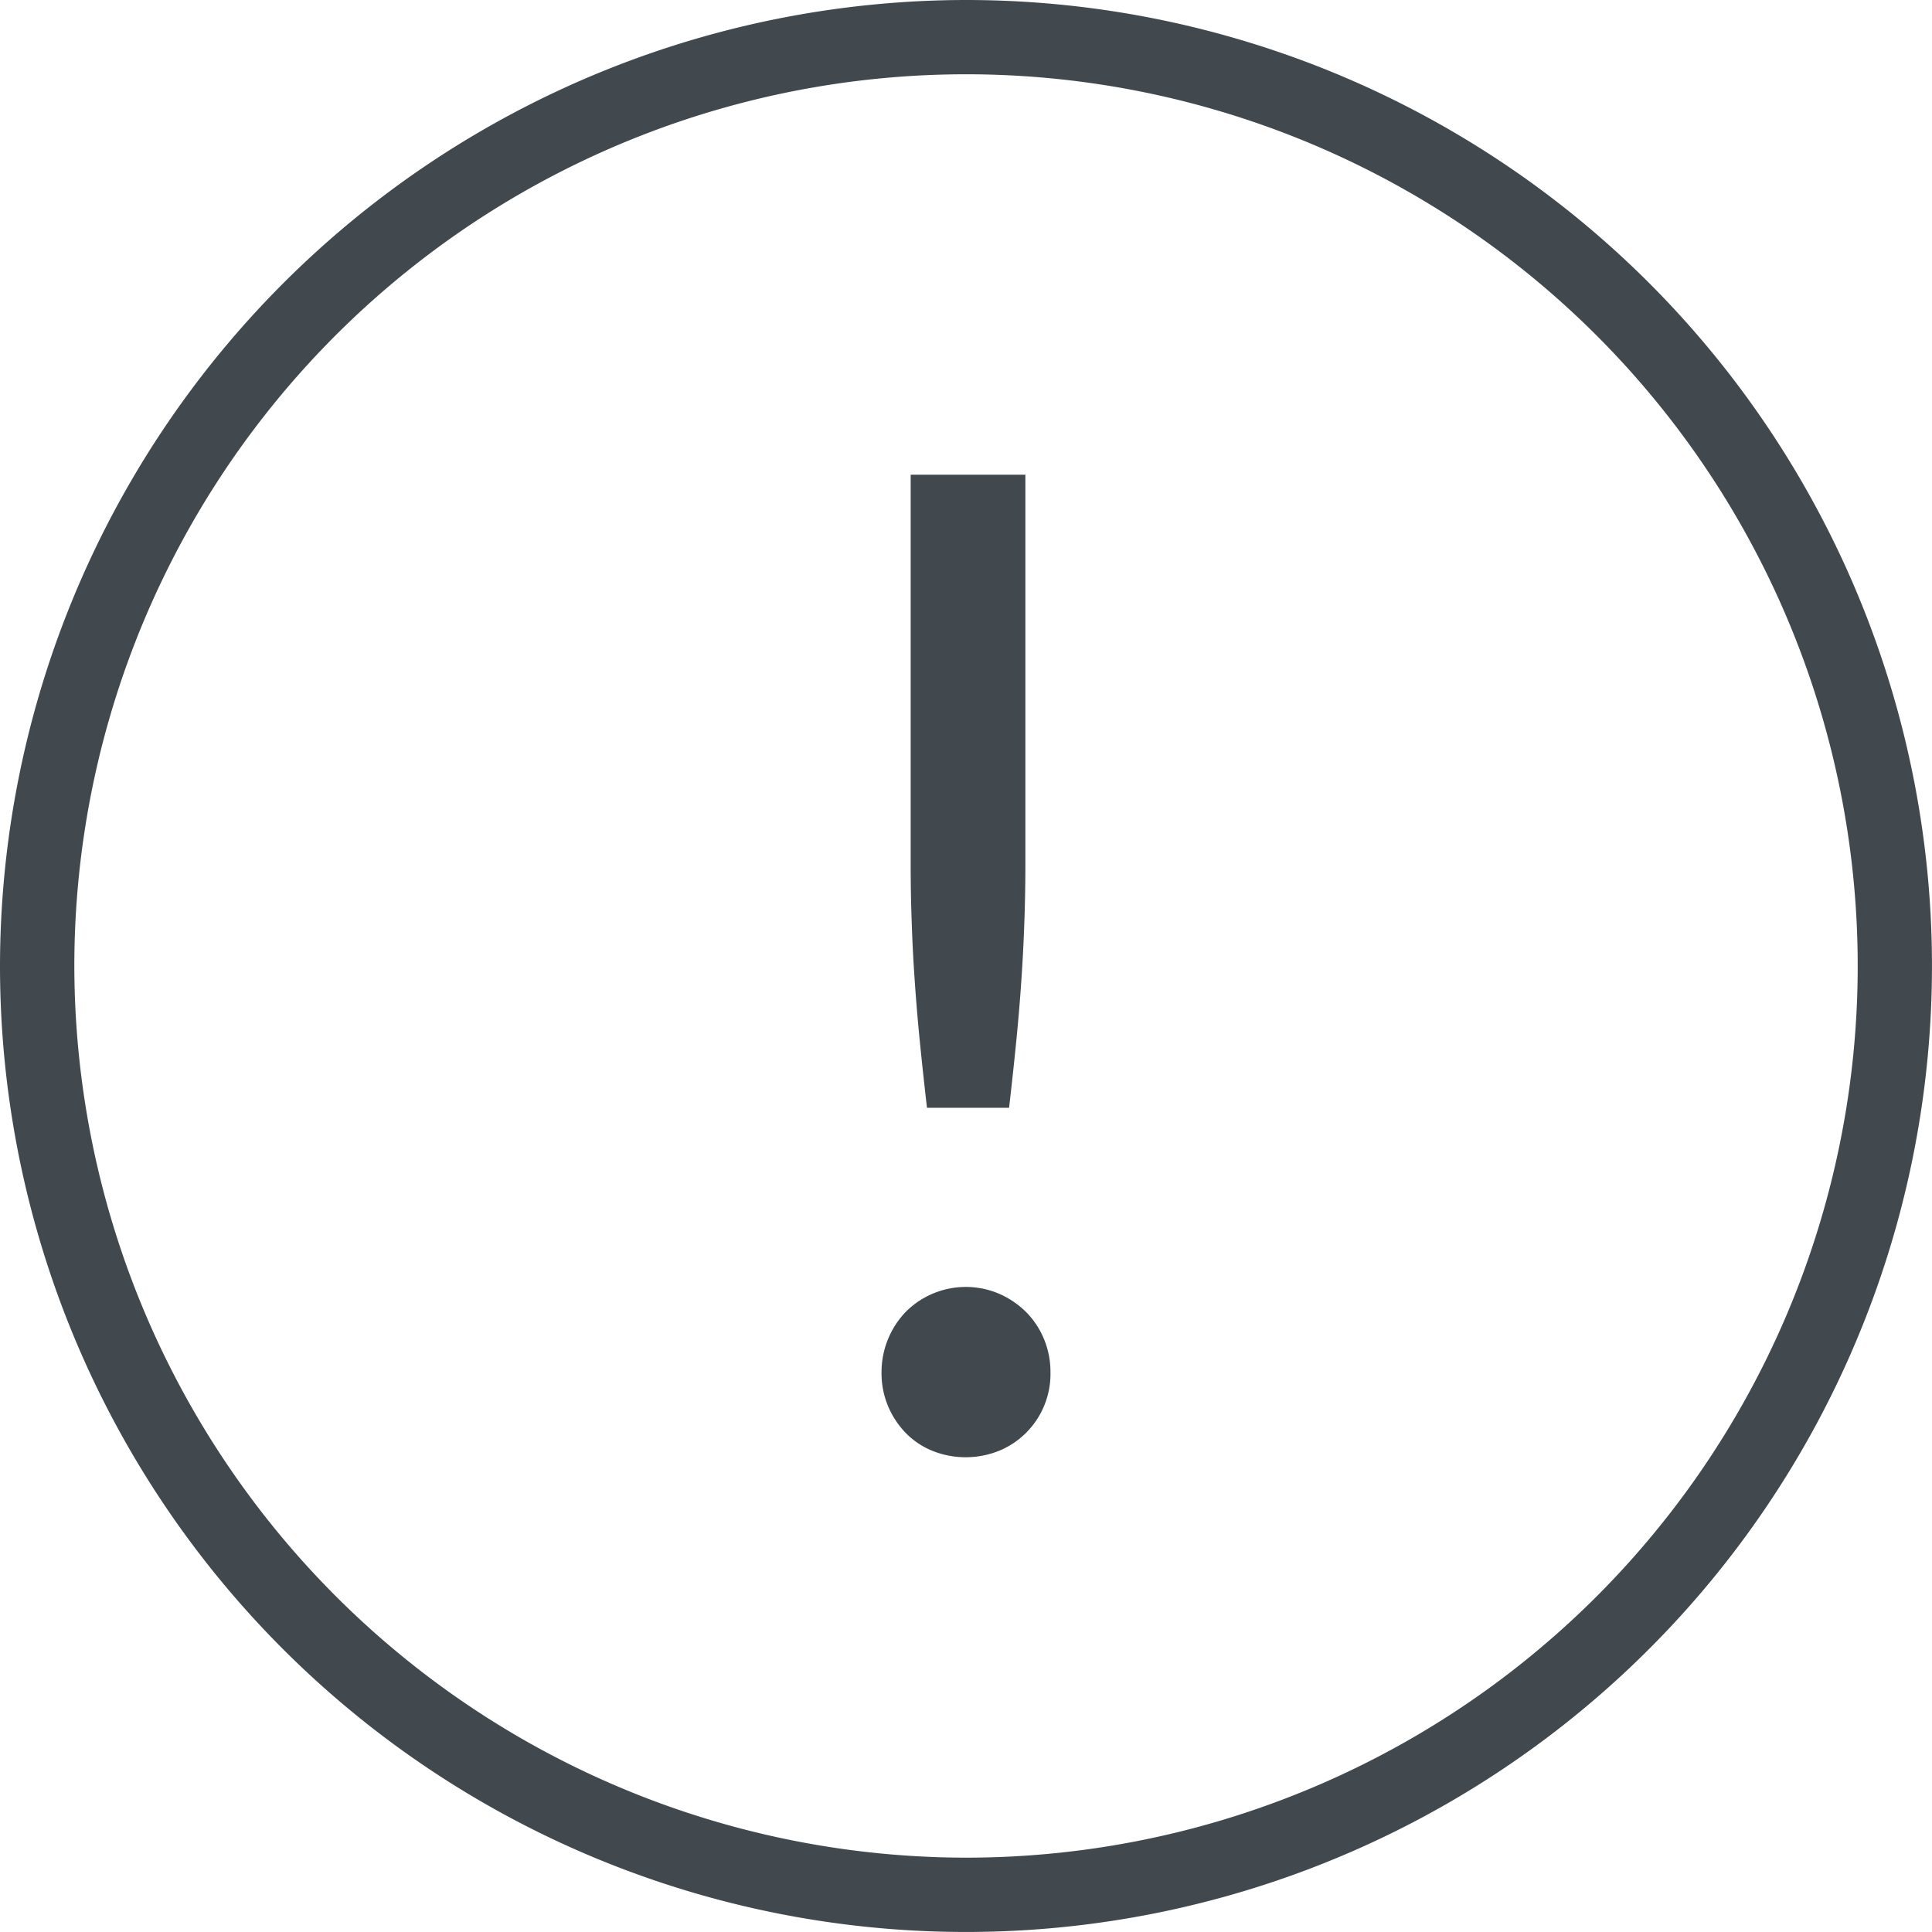 <svg id="Layer_1" data-name="Layer 1" xmlns="http://www.w3.org/2000/svg" viewBox="0 0 140 139.998"><defs><style>.cls-1{fill:#41494f}</style></defs><title>Alert</title><path class="cls-1" d="M70 0A69.999 69.999 0 1 1 0 69.999 70.078 70.078 0 0 1 70 0zm0 134.613A64.615 64.615 0 1 0 5.387 70 64.687 64.687 0 0 0 70 134.613z"/><path class="cls-1" d="M63.88 99.451a6.301 6.301 0 0 1 1.744-4.378 6.146 6.146 0 0 1 6.763-1.328 6.401 6.401 0 0 1 1.965 1.328 6.064 6.064 0 0 1 1.304 1.97 6.24 6.24 0 0 1 .465 2.408 6.03 6.03 0 0 1-1.77 4.378 5.942 5.942 0 0 1-1.964 1.304 6.493 6.493 0 0 1-4.822 0 5.682 5.682 0 0 1-1.94-1.304 6.26 6.26 0 0 1-1.277-1.945 6.162 6.162 0 0 1-.469-2.433zM74.303 34.4v28.124c0 1.472-.024 2.92-.076 4.33q-.072 2.112-.22 4.25c-.096 1.424-.22 2.888-.368 4.377s-.32 3.09-.517 4.794h-5.95q-.294-2.557-.516-4.794a138.43 138.43 0 0 1-.369-4.378q-.15-2.137-.22-4.25a117.683 117.683 0 0 1-.076-4.33V34.4z"/></svg>